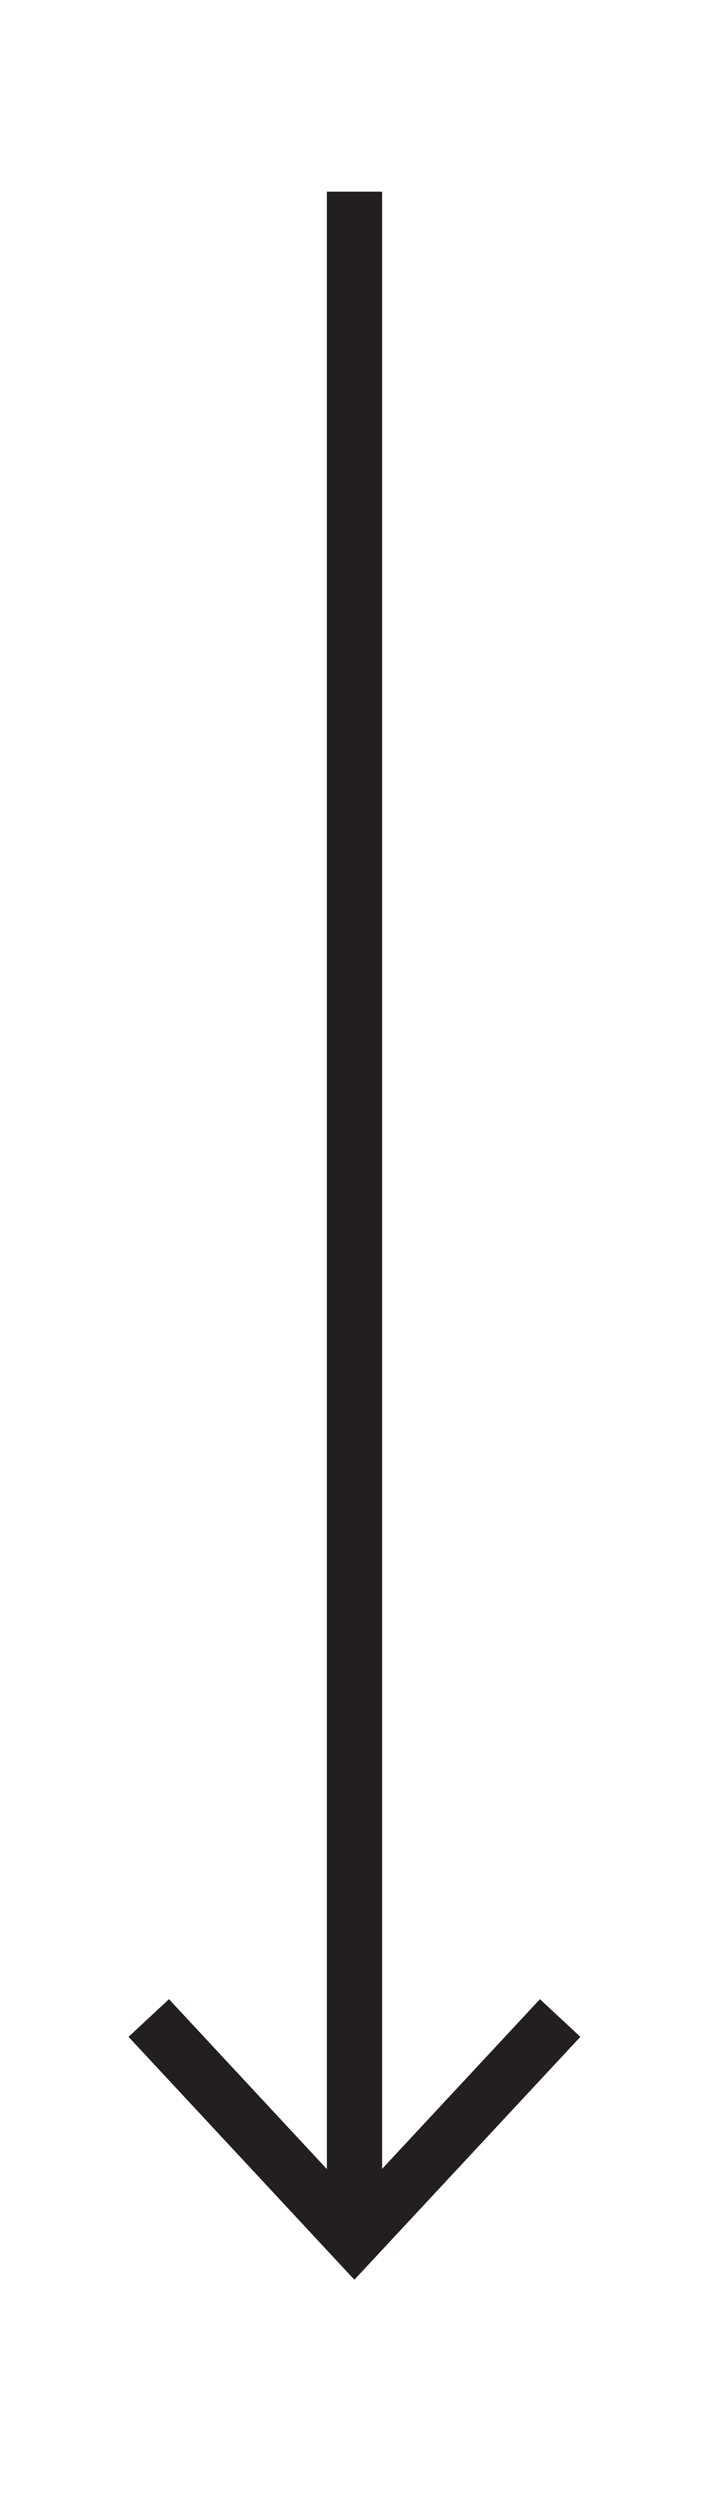 <svg id="Layer_1" data-name="Layer 1" xmlns="http://www.w3.org/2000/svg" viewBox="0 0 64.16 226.24"><defs><style>.cls-1{fill:none;stroke:#231f20;stroke-linecap:square;stroke-miterlimit:10;stroke-width:5px;}.cls-2{fill:#231f20;}</style></defs><line class="cls-1" x1="32.08" y1="19.85" x2="32.08" y2="200.96"/><polygon class="cls-2" points="11.63 184.39 15.29 180.98 32.07 199.04 48.86 180.98 52.52 184.39 32.07 206.38 11.63 184.39"/></svg>